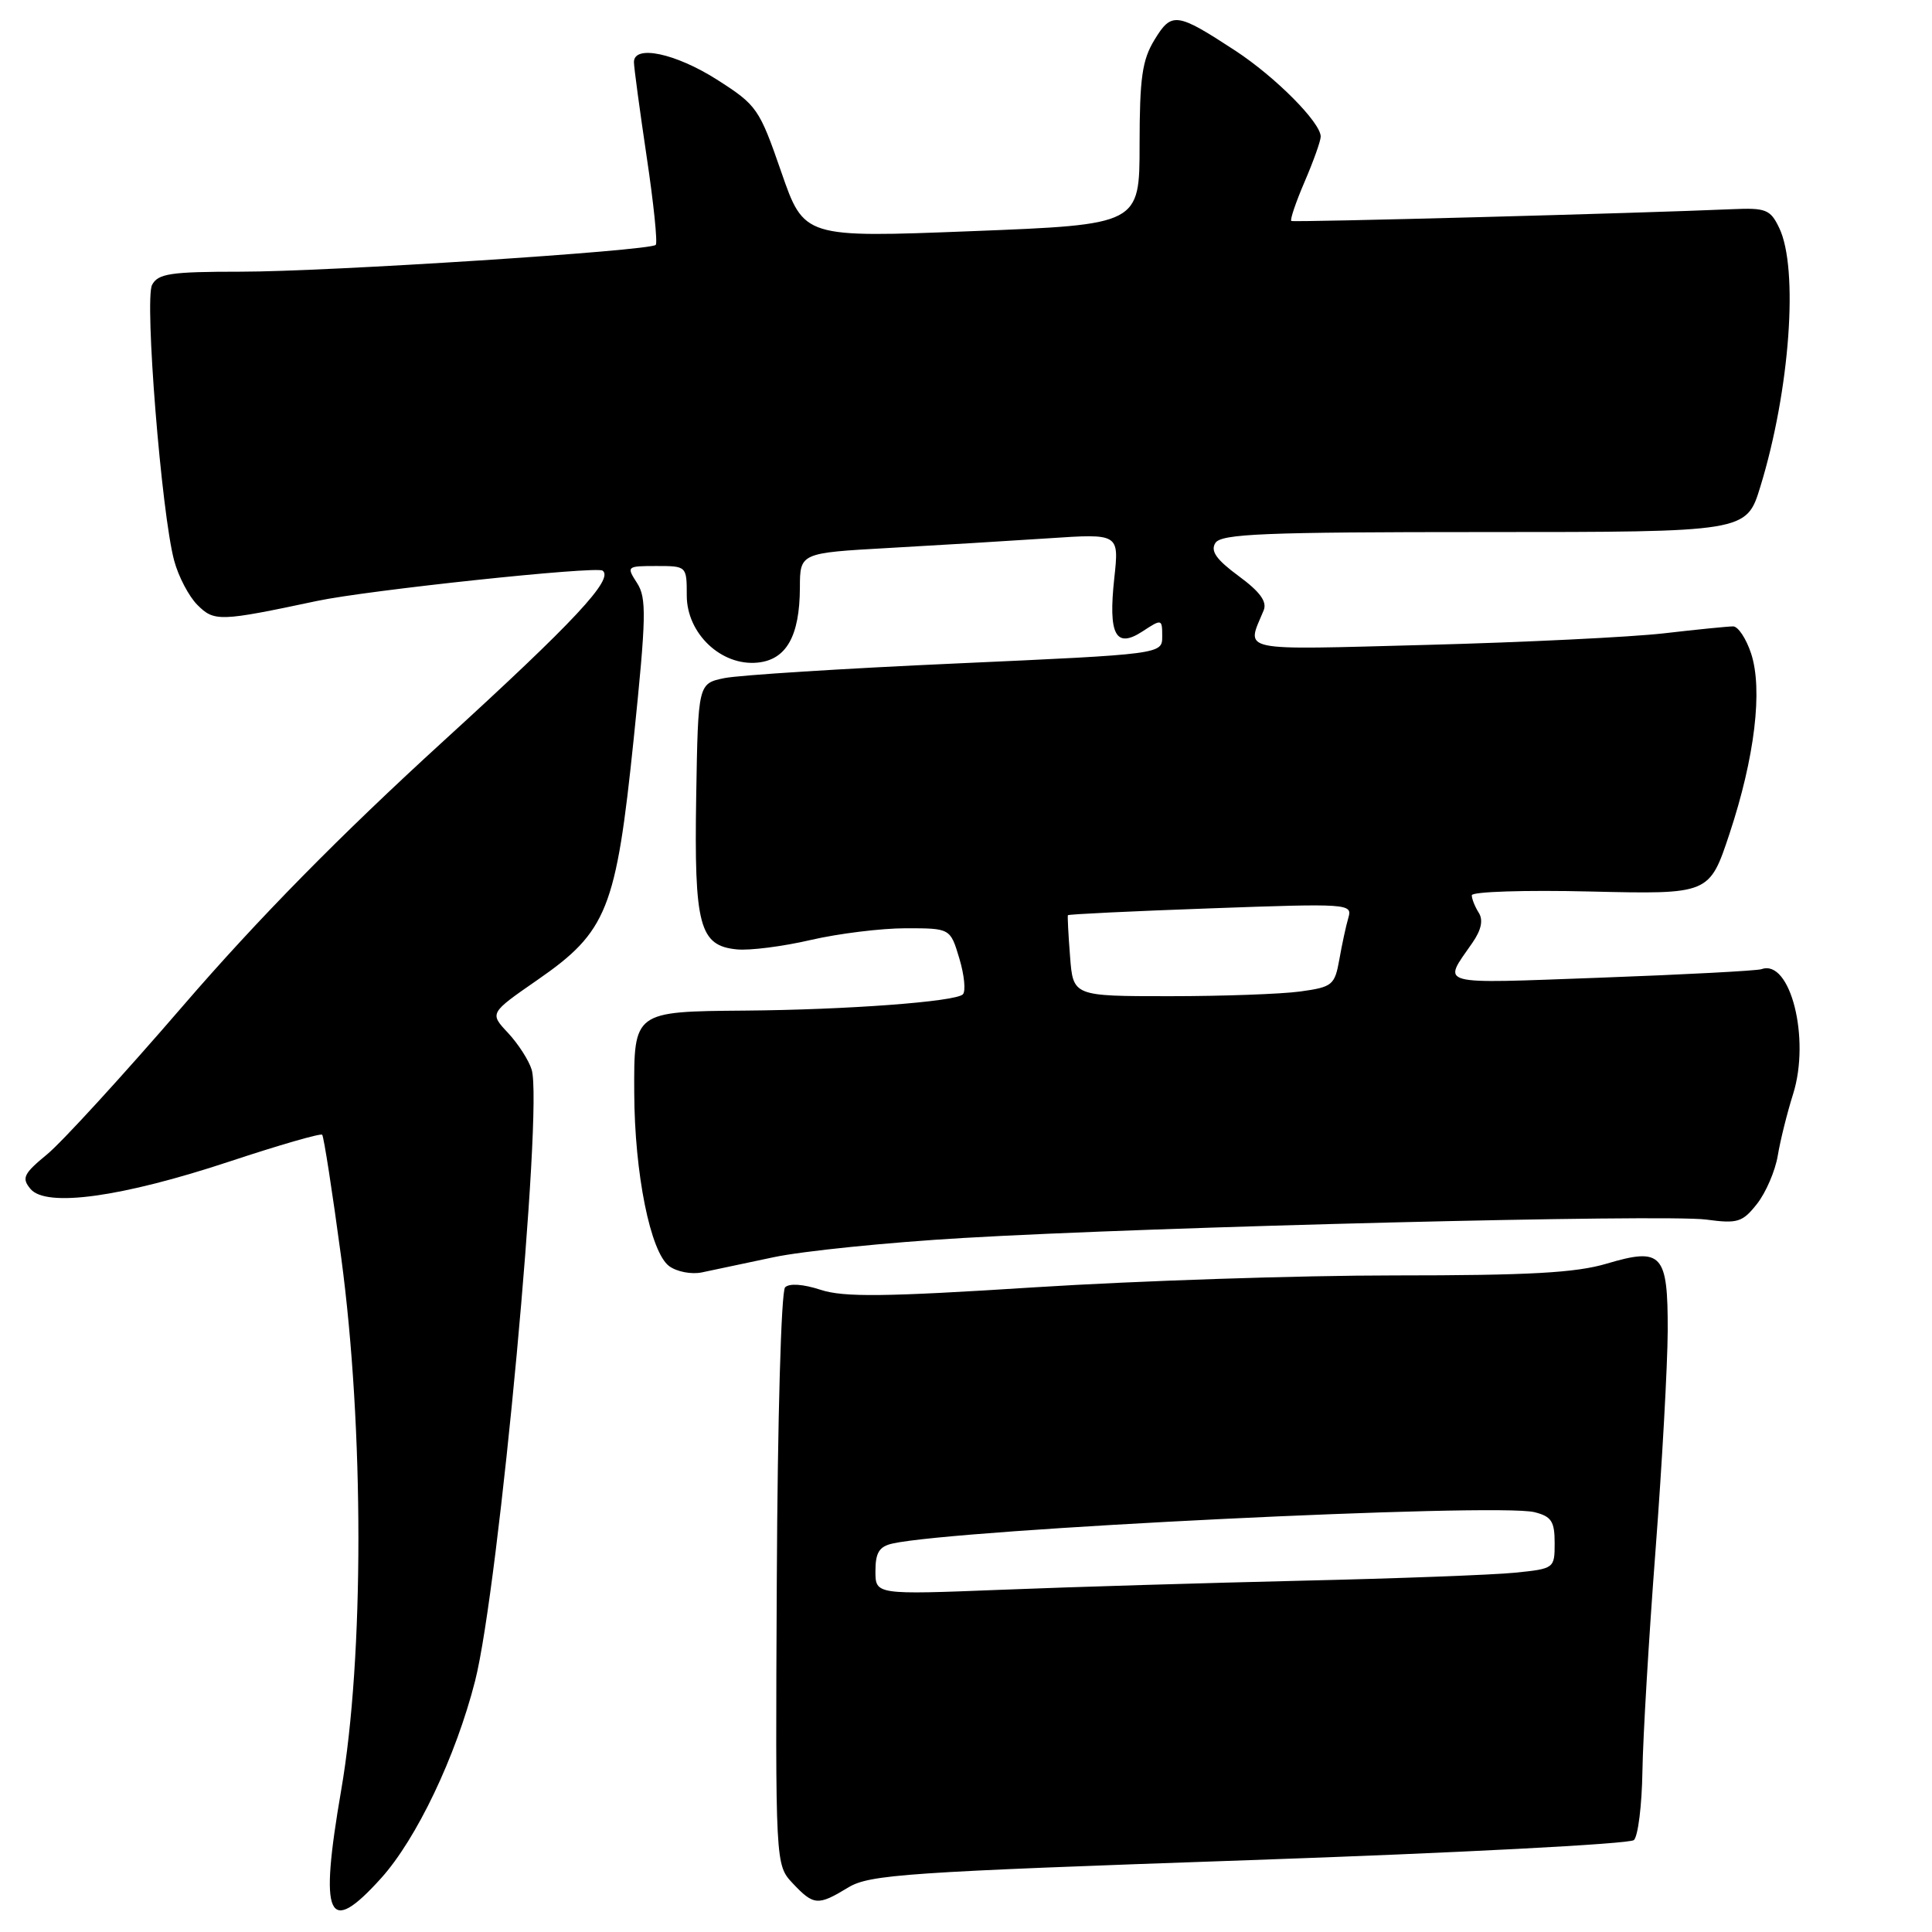 <?xml version="1.0" encoding="UTF-8" standalone="no"?>
<!DOCTYPE svg PUBLIC "-//W3C//DTD SVG 1.1//EN" "http://www.w3.org/Graphics/SVG/1.1/DTD/svg11.dtd" >
<svg xmlns="http://www.w3.org/2000/svg" xmlns:xlink="http://www.w3.org/1999/xlink" version="1.1" viewBox="0 0 256 256">
 <g >
 <path fill="currentColor"
d=" M 50.49 248.88 C 55.19 243.67 60.39 232.77 62.95 222.74 C 66.11 210.34 71.99 146.84 70.45 141.74 C 70.08 140.51 68.67 138.32 67.32 136.87 C 64.86 134.25 64.86 134.25 71.18 129.87 C 80.47 123.44 81.63 120.53 83.97 97.89 C 85.64 81.69 85.69 79.23 84.41 77.25 C 82.99 75.05 83.04 75.00 86.98 75.00 C 90.99 75.00 91.00 75.01 91.00 78.91 C 91.00 83.94 95.56 88.27 100.37 87.80 C 104.19 87.43 105.96 84.30 105.99 77.89 C 106.00 73.27 106.00 73.27 117.75 72.61 C 124.21 72.25 133.73 71.67 138.90 71.33 C 148.29 70.70 148.29 70.70 147.65 76.60 C 146.83 84.13 147.83 86.00 151.41 83.65 C 153.94 81.99 154.00 82.01 154.00 84.32 C 154.00 86.68 154.00 86.68 126.75 87.91 C 111.76 88.58 97.92 89.46 96.00 89.85 C 92.50 90.57 92.50 90.57 92.25 105.54 C 91.97 122.65 92.67 125.32 97.64 125.80 C 99.34 125.97 103.74 125.41 107.43 124.55 C 111.11 123.70 116.78 123.00 120.02 123.00 C 125.92 123.00 125.92 123.00 127.12 127.01 C 127.78 129.21 127.99 131.35 127.58 131.76 C 126.60 132.73 112.25 133.80 98.68 133.91 C 83.98 134.03 83.99 134.02 84.04 144.79 C 84.08 155.51 86.18 165.92 88.67 167.77 C 89.68 168.51 91.62 168.89 93.00 168.60 C 94.38 168.31 98.65 167.40 102.50 166.59 C 106.35 165.77 117.65 164.62 127.61 164.04 C 153.14 162.54 220.56 160.87 226.08 161.60 C 230.25 162.16 230.89 161.96 232.82 159.51 C 233.99 158.02 235.22 155.16 235.56 153.15 C 235.89 151.14 236.81 147.45 237.60 144.95 C 239.90 137.61 237.23 127.03 233.41 128.42 C 232.81 128.63 223.19 129.14 212.02 129.55 C 189.99 130.35 191.14 130.66 195.09 124.94 C 196.28 123.23 196.56 121.91 195.94 120.94 C 195.44 120.15 195.02 119.11 195.02 118.63 C 195.01 118.15 202.09 117.92 210.75 118.13 C 226.50 118.50 226.50 118.50 229.16 110.50 C 232.52 100.37 233.60 91.36 232.03 86.59 C 231.38 84.62 230.31 83.00 229.65 83.00 C 228.99 83.00 224.86 83.41 220.47 83.92 C 216.09 84.42 201.98 85.11 189.12 85.45 C 163.63 86.12 165.14 86.44 167.44 80.88 C 167.92 79.73 166.96 78.41 164.13 76.33 C 161.17 74.15 160.37 73.02 161.04 71.95 C 161.80 70.73 167.46 70.50 196.68 70.50 C 231.41 70.50 231.41 70.50 233.25 64.50 C 237.18 51.71 238.35 35.57 235.75 30.19 C 234.58 27.75 233.99 27.52 229.48 27.72 C 217.24 28.26 171.46 29.48 171.11 29.28 C 170.90 29.16 171.69 26.83 172.86 24.10 C 174.04 21.36 175.00 18.67 175.00 18.10 C 175.00 16.23 169.00 10.20 163.71 6.73 C 155.91 1.63 155.25 1.54 152.98 5.27 C 151.34 7.95 151.01 10.32 151.00 19.13 C 151.00 29.76 151.00 29.76 128.77 30.63 C 106.54 31.50 106.54 31.50 103.52 22.78 C 100.61 14.38 100.30 13.93 95.00 10.55 C 89.51 7.06 84.00 5.89 84.00 8.23 C 84.00 8.91 84.76 14.53 85.68 20.72 C 86.61 26.91 87.15 32.18 86.89 32.45 C 86.09 33.24 43.43 36.00 31.88 36.00 C 22.60 36.00 20.94 36.25 20.15 37.75 C 19.13 39.71 21.39 68.03 23.08 74.29 C 23.64 76.39 25.03 79.03 26.15 80.15 C 28.39 82.39 29.09 82.37 42.00 79.63 C 48.67 78.21 78.97 74.99 79.84 75.61 C 81.39 76.70 76.13 82.34 58.82 98.14 C 45.03 110.73 34.18 121.76 24.28 133.24 C 16.34 142.45 8.23 151.31 6.26 152.94 C 3.11 155.53 2.84 156.10 4.04 157.54 C 6.10 160.02 16.11 158.64 30.40 153.91 C 36.95 151.74 42.48 150.14 42.69 150.36 C 42.90 150.57 44.04 157.89 45.21 166.62 C 48.25 189.32 48.25 219.58 45.21 237.20 C 42.28 254.22 43.41 256.72 50.49 248.88 Z  M 112.38 250.11 C 115.22 248.38 120.02 248.06 165.50 246.48 C 193.00 245.53 215.95 244.33 216.50 243.82 C 217.05 243.31 217.56 239.21 217.63 234.70 C 217.70 230.19 218.48 217.05 219.36 205.50 C 220.24 193.95 220.96 180.84 220.98 176.37 C 221.01 166.11 220.24 165.26 212.89 167.44 C 208.80 168.66 202.58 169.00 184.75 169.00 C 172.17 169.00 150.76 169.71 137.18 170.57 C 117.20 171.85 111.78 171.91 108.72 170.90 C 106.42 170.15 104.58 170.02 104.03 170.58 C 103.51 171.10 103.03 188.07 102.93 209.30 C 102.74 247.09 102.74 247.09 105.04 249.55 C 107.82 252.50 108.38 252.54 112.38 250.11 Z  M 141.79 126.75 C 141.56 123.86 141.44 121.40 141.50 121.27 C 141.57 121.14 150.09 120.73 160.43 120.36 C 178.64 119.70 179.22 119.74 178.67 121.59 C 178.36 122.64 177.82 125.13 177.47 127.13 C 176.86 130.54 176.56 130.79 172.27 131.38 C 169.77 131.72 161.98 132.00 154.96 132.00 C 142.19 132.00 142.19 132.00 141.79 126.75 Z  M 116.00 208.18 C 116.00 205.74 116.50 204.92 118.25 204.53 C 126.60 202.63 198.35 199.12 203.32 200.37 C 205.57 200.93 206.00 201.59 206.00 204.45 C 206.00 207.83 205.95 207.86 200.75 208.39 C 197.86 208.68 185.15 209.16 172.50 209.45 C 159.85 209.75 141.96 210.28 132.75 210.65 C 116.00 211.31 116.00 211.31 116.00 208.18 Z "/>
</g>
</svg>